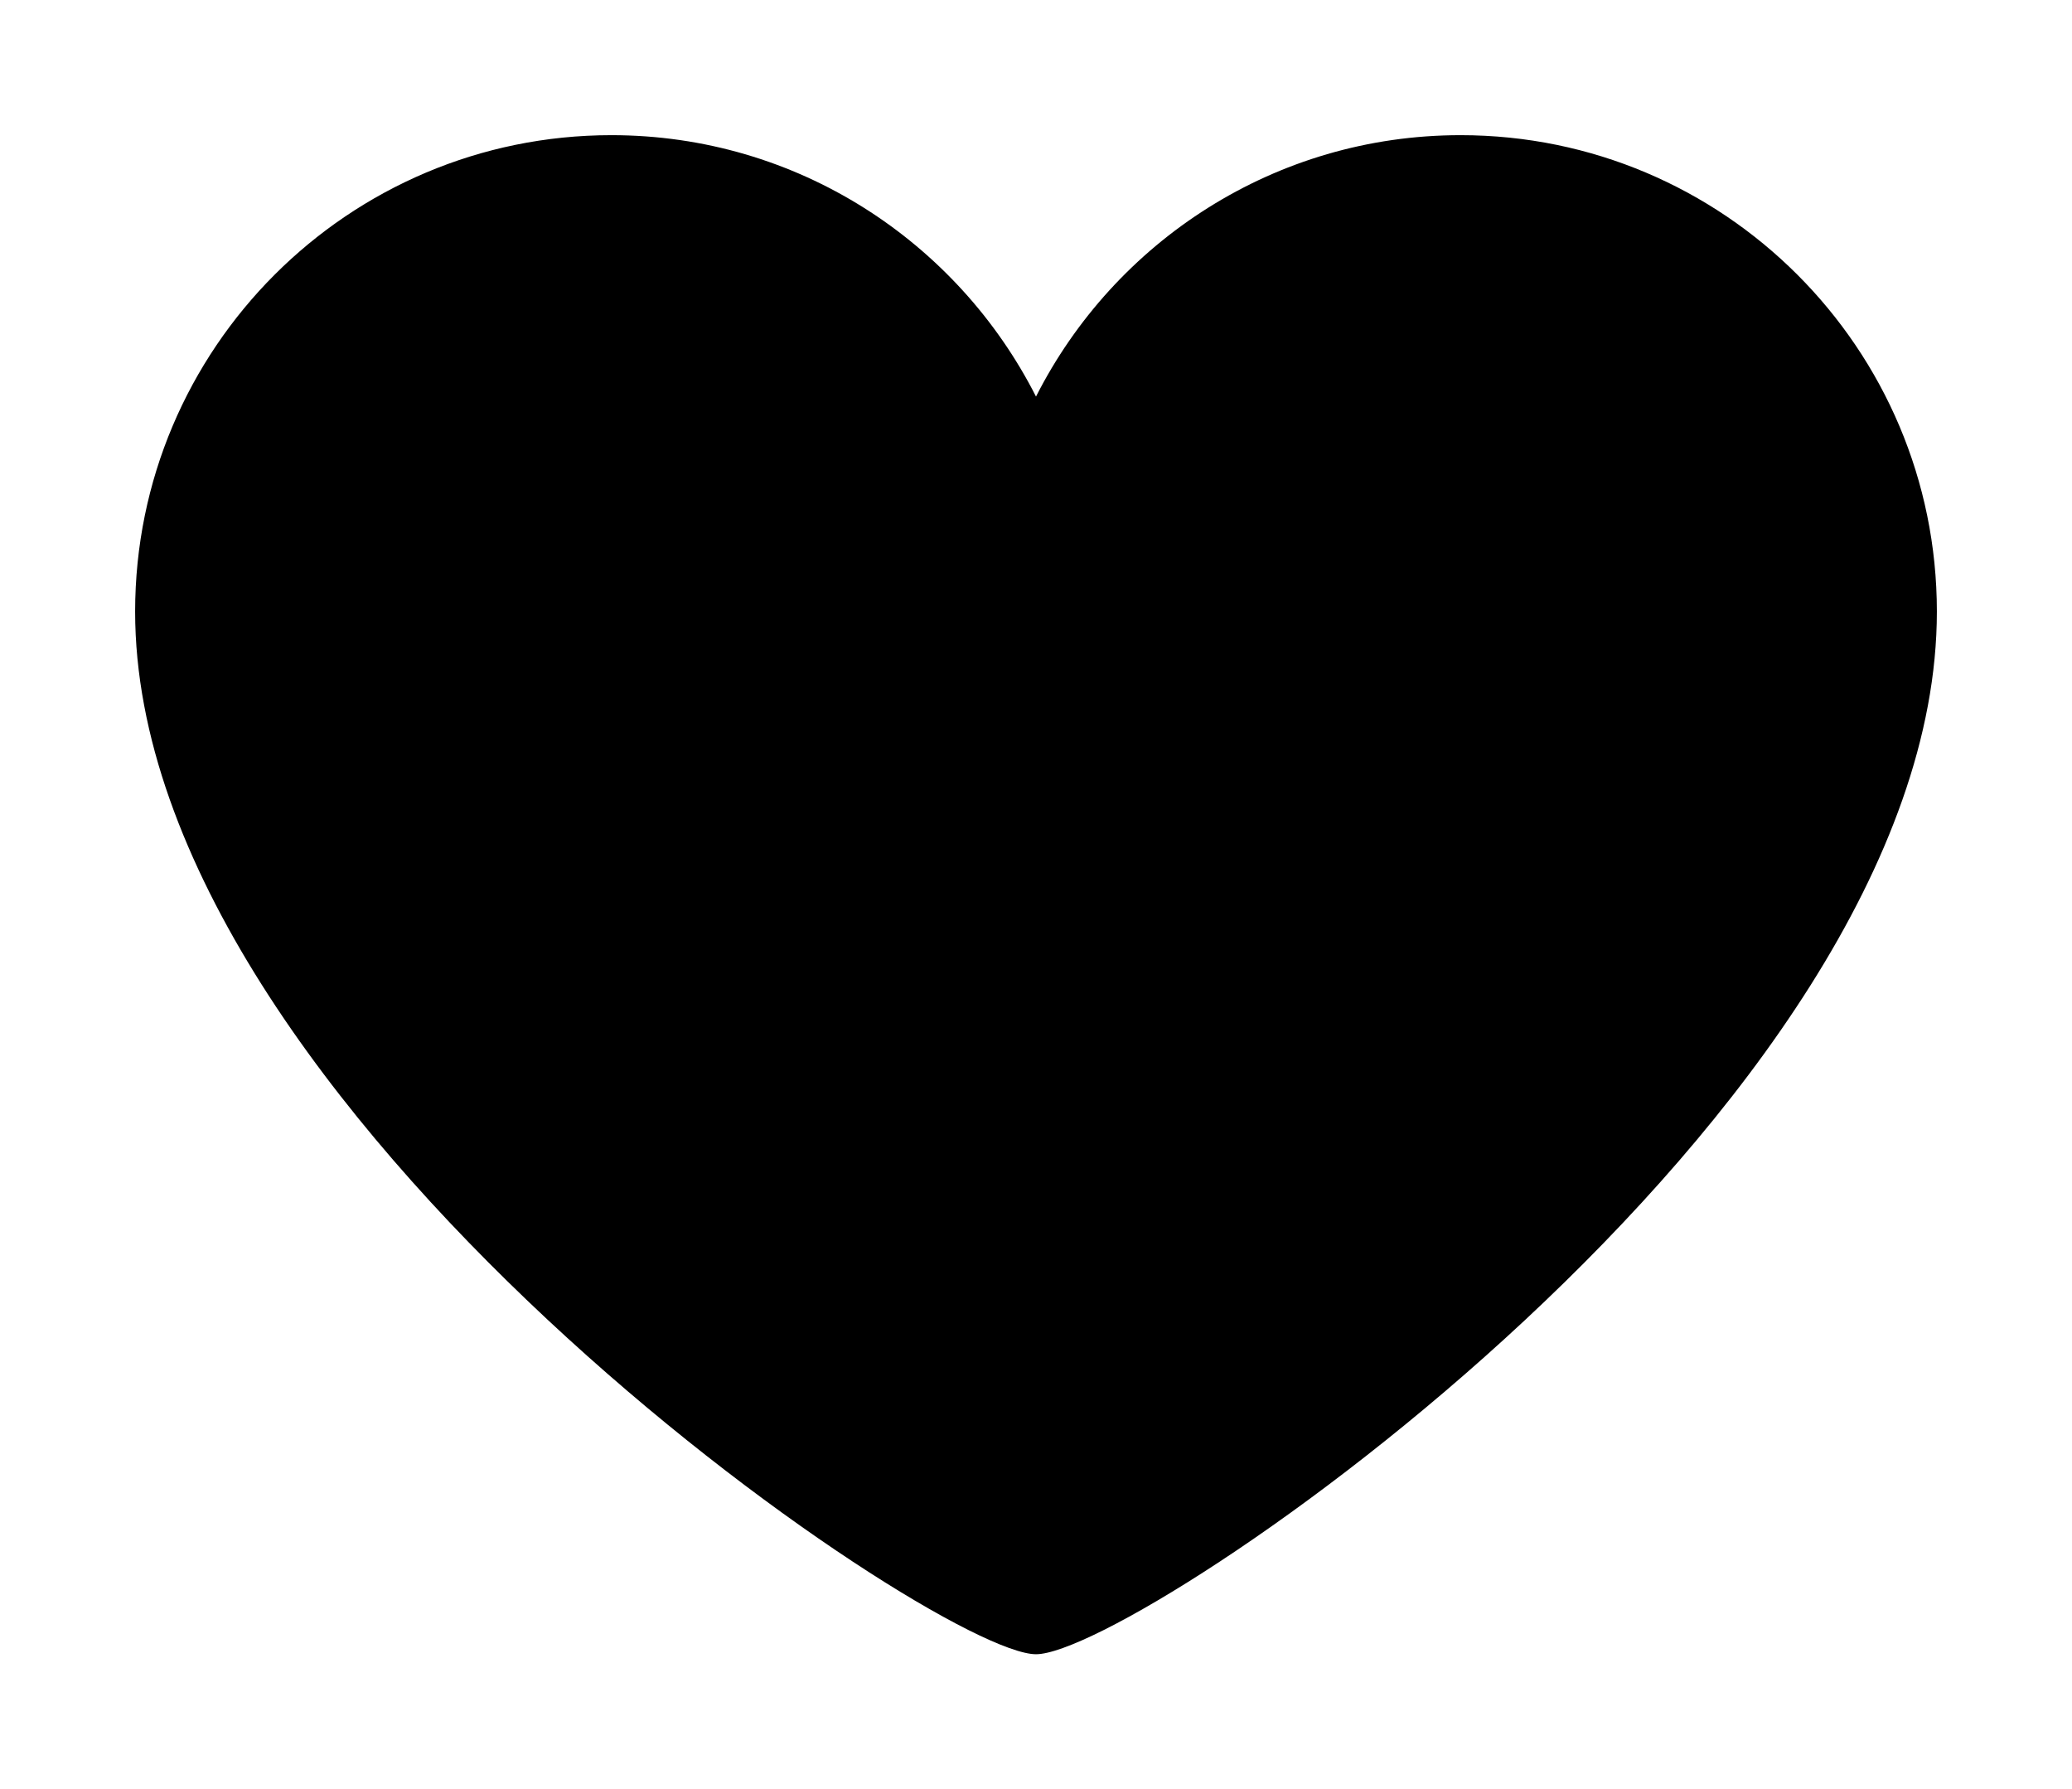 <?xml version="1.0" encoding="utf-8"?>
<!-- Generator: Adobe Illustrator 16.0.0, SVG Export Plug-In . SVG Version: 6.00 Build 0)  -->
<!DOCTYPE svg PUBLIC "-//W3C//DTD SVG 1.1//EN" "http://www.w3.org/Graphics/SVG/1.1/DTD/svg11.dtd">
<svg version="1.1" id="Layer_1" xmlns="http://www.w3.org/2000/svg" xmlns:xlink="http://www.w3.org/1999/xlink" x="0px" y="0px"
	 width="23px" height="19.858px" viewBox="0 0 23 19.858" enable-background="new 0 0 23 19.858" xml:space="preserve">
<path stroke-width="3" stroke-miterlimit="10" d="M21.5,6.787c0-2.92-2.367-5.287-5.287-5.287
	c-2.06,0-3.841,1.181-4.713,2.901C10.627,2.681,8.848,1.5,6.787,1.5C3.867,1.5,1.5,3.867,1.5,6.787c0,5.522,8.869,11.571,10,11.571
	S21.5,12.336,21.5,6.787z"/>
</svg>
